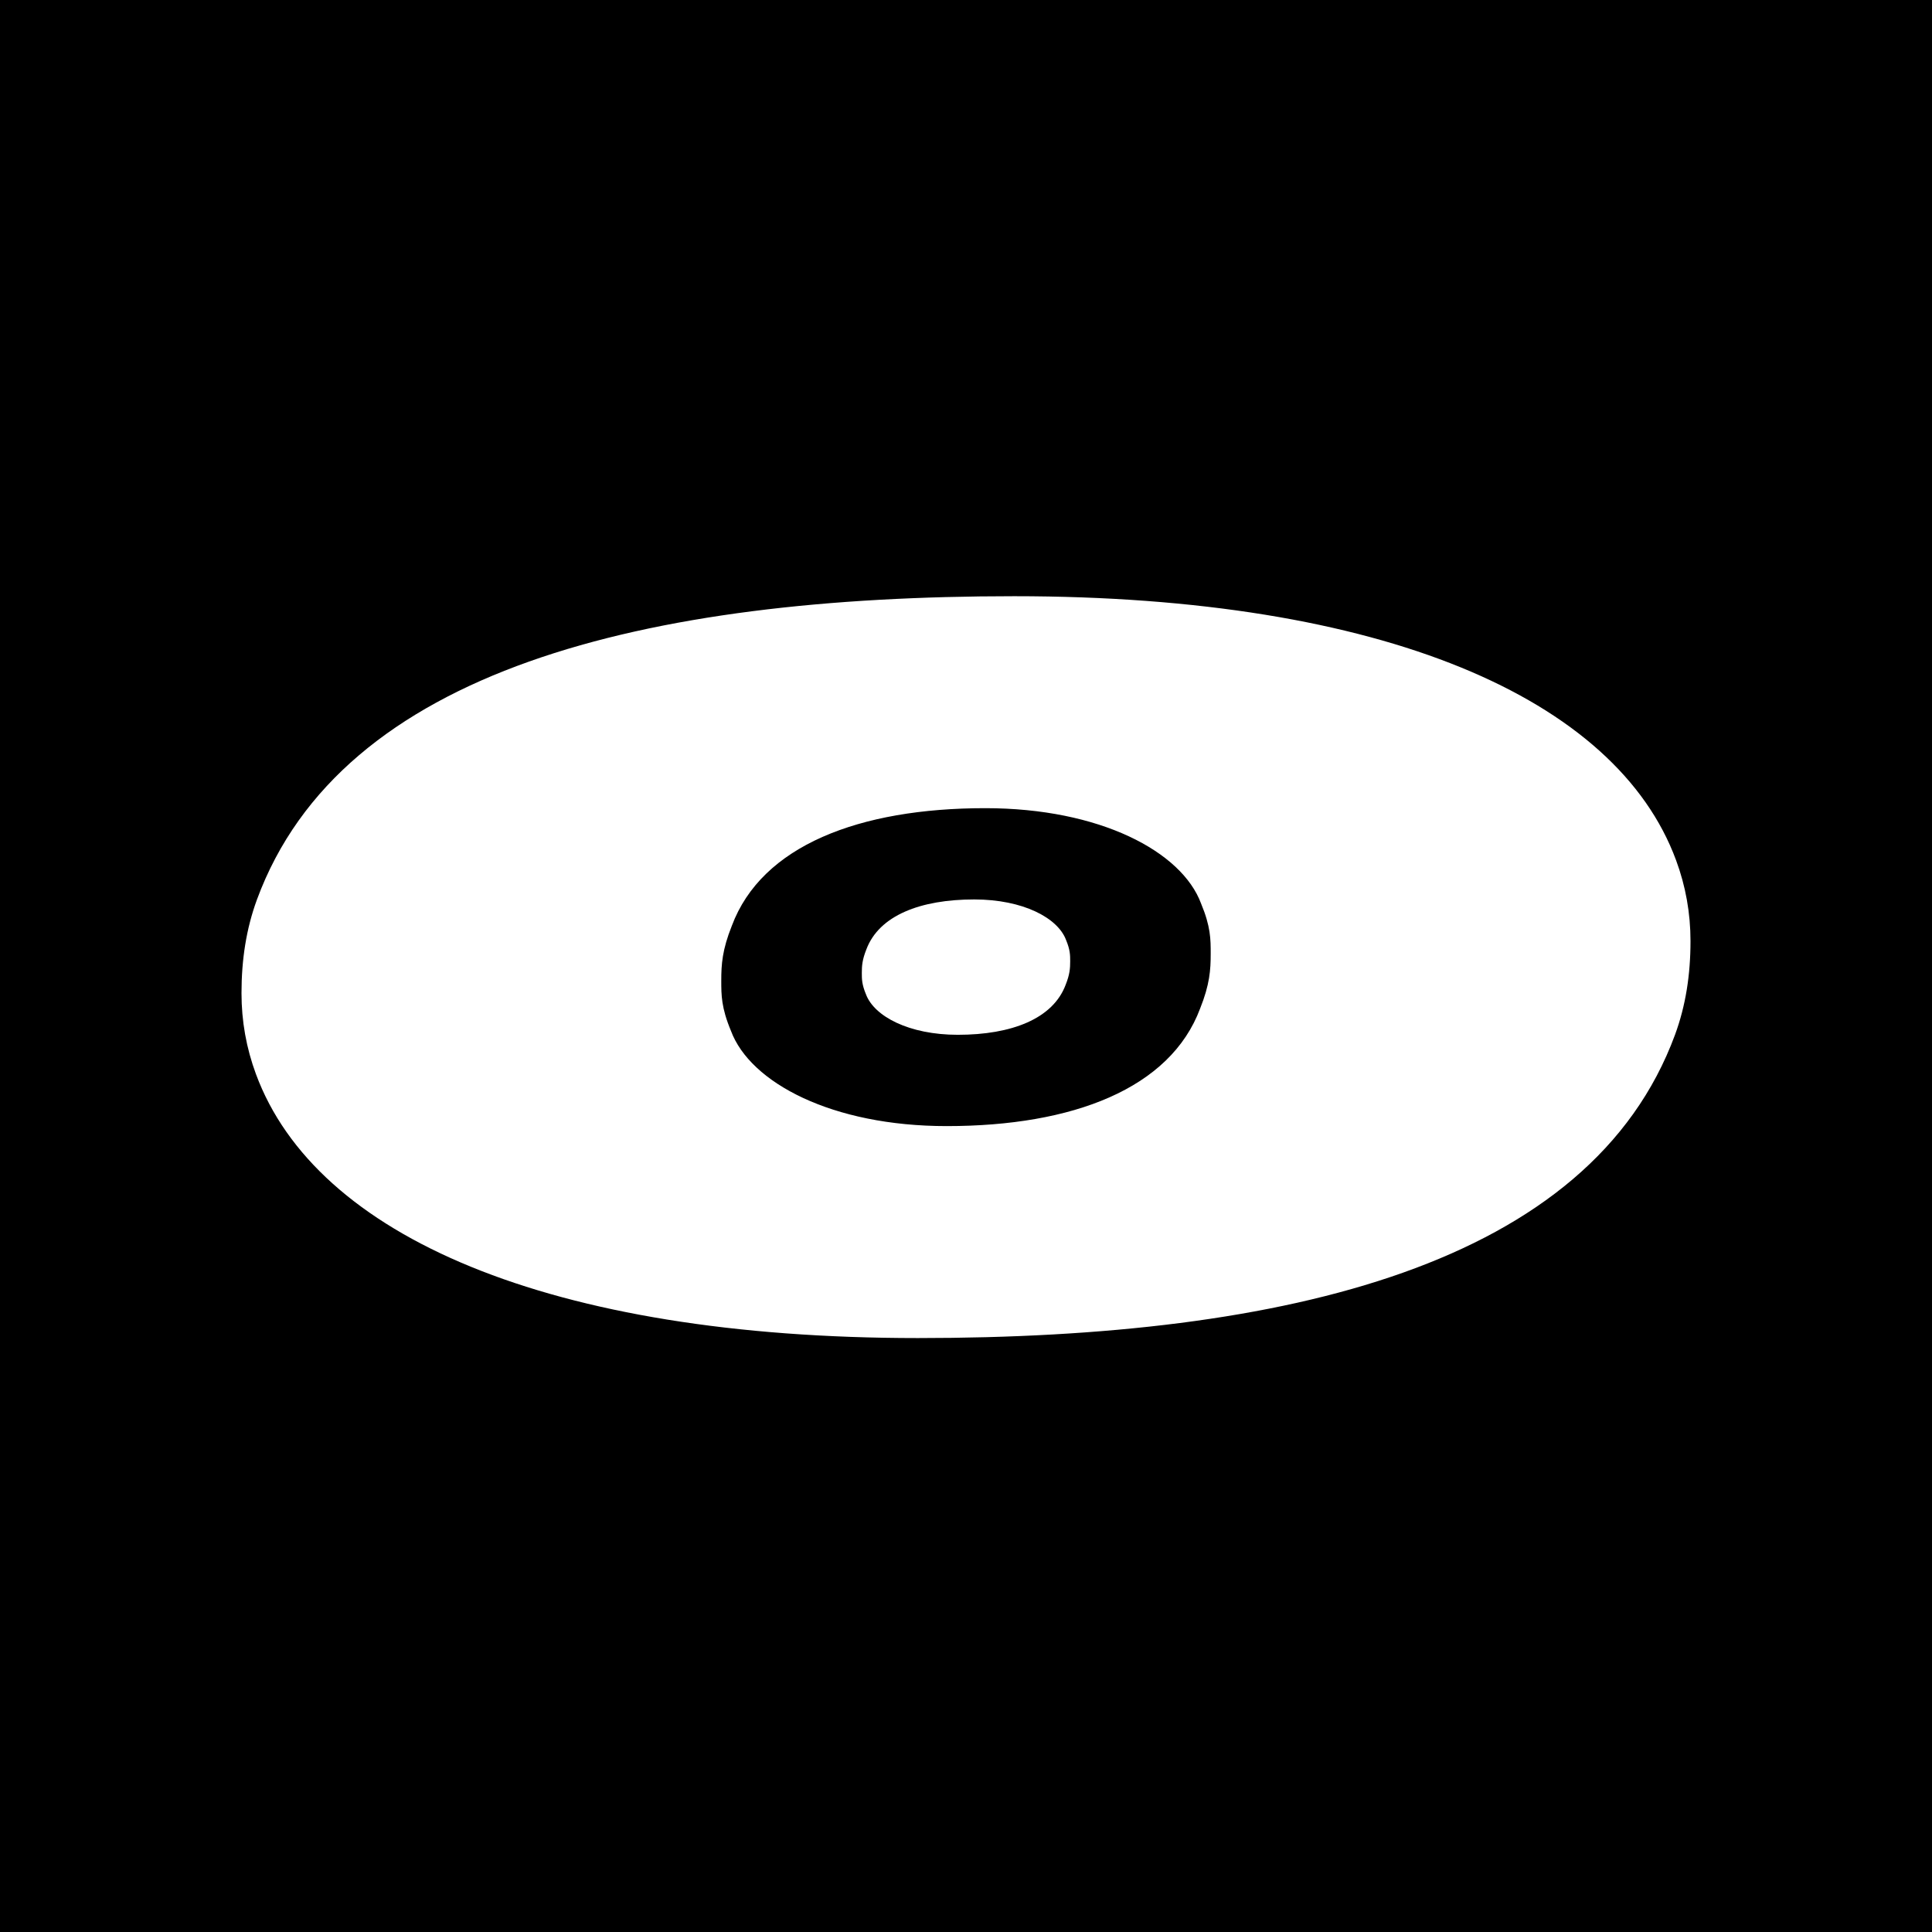 <svg width="512" height="512" viewBox="0 0 512 512" fill="none" xmlns="http://www.w3.org/2000/svg">
<rect width="512" height="512" fill="black"/>
<path d="M67.828 284.642C65.276 277.745 64 270.6 64 263.193C64 254.255 65.276 246.09 68.083 238.428C90.552 177.407 170.979 158 268.766 158C366.552 158 428.338 185.062 444.173 227.959C446.724 234.855 448 242 448 249.407C448 258.345 446.724 266.51 443.917 274.173C421.448 335.193 341.021 354.6 243.235 354.6C145.448 354.6 83.662 327.531 67.828 284.642ZM193.696 273.152C198.8 286.938 220.503 298.428 250.889 298.428C284.338 298.428 310.124 288.469 318.041 267.276C320.593 260.889 320.848 257.062 320.848 252.724C320.848 248.897 320.848 245.572 318.296 239.448C313.193 225.662 291.49 214.173 261.103 214.173C227.655 214.173 201.869 224.131 193.951 245.324C191.4 251.711 191.145 255.538 191.145 259.876C191.145 263.704 191.145 267.028 193.696 273.152Z" fill="white"/>
<path d="M229.477 263.47C231.65 269.339 240.887 274.231 253.827 274.231C268.066 274.231 279.045 269.995 282.413 260.969C283.499 258.25 283.609 256.624 283.609 254.773C283.609 253.139 283.609 251.732 282.522 249.122C280.35 243.254 271.113 238.362 258.173 238.362C243.934 238.362 232.955 242.598 229.587 251.623C228.501 254.342 228.391 255.968 228.391 257.82C228.391 259.453 228.391 260.86 229.477 263.47Z" fill="white"/>
</svg>
